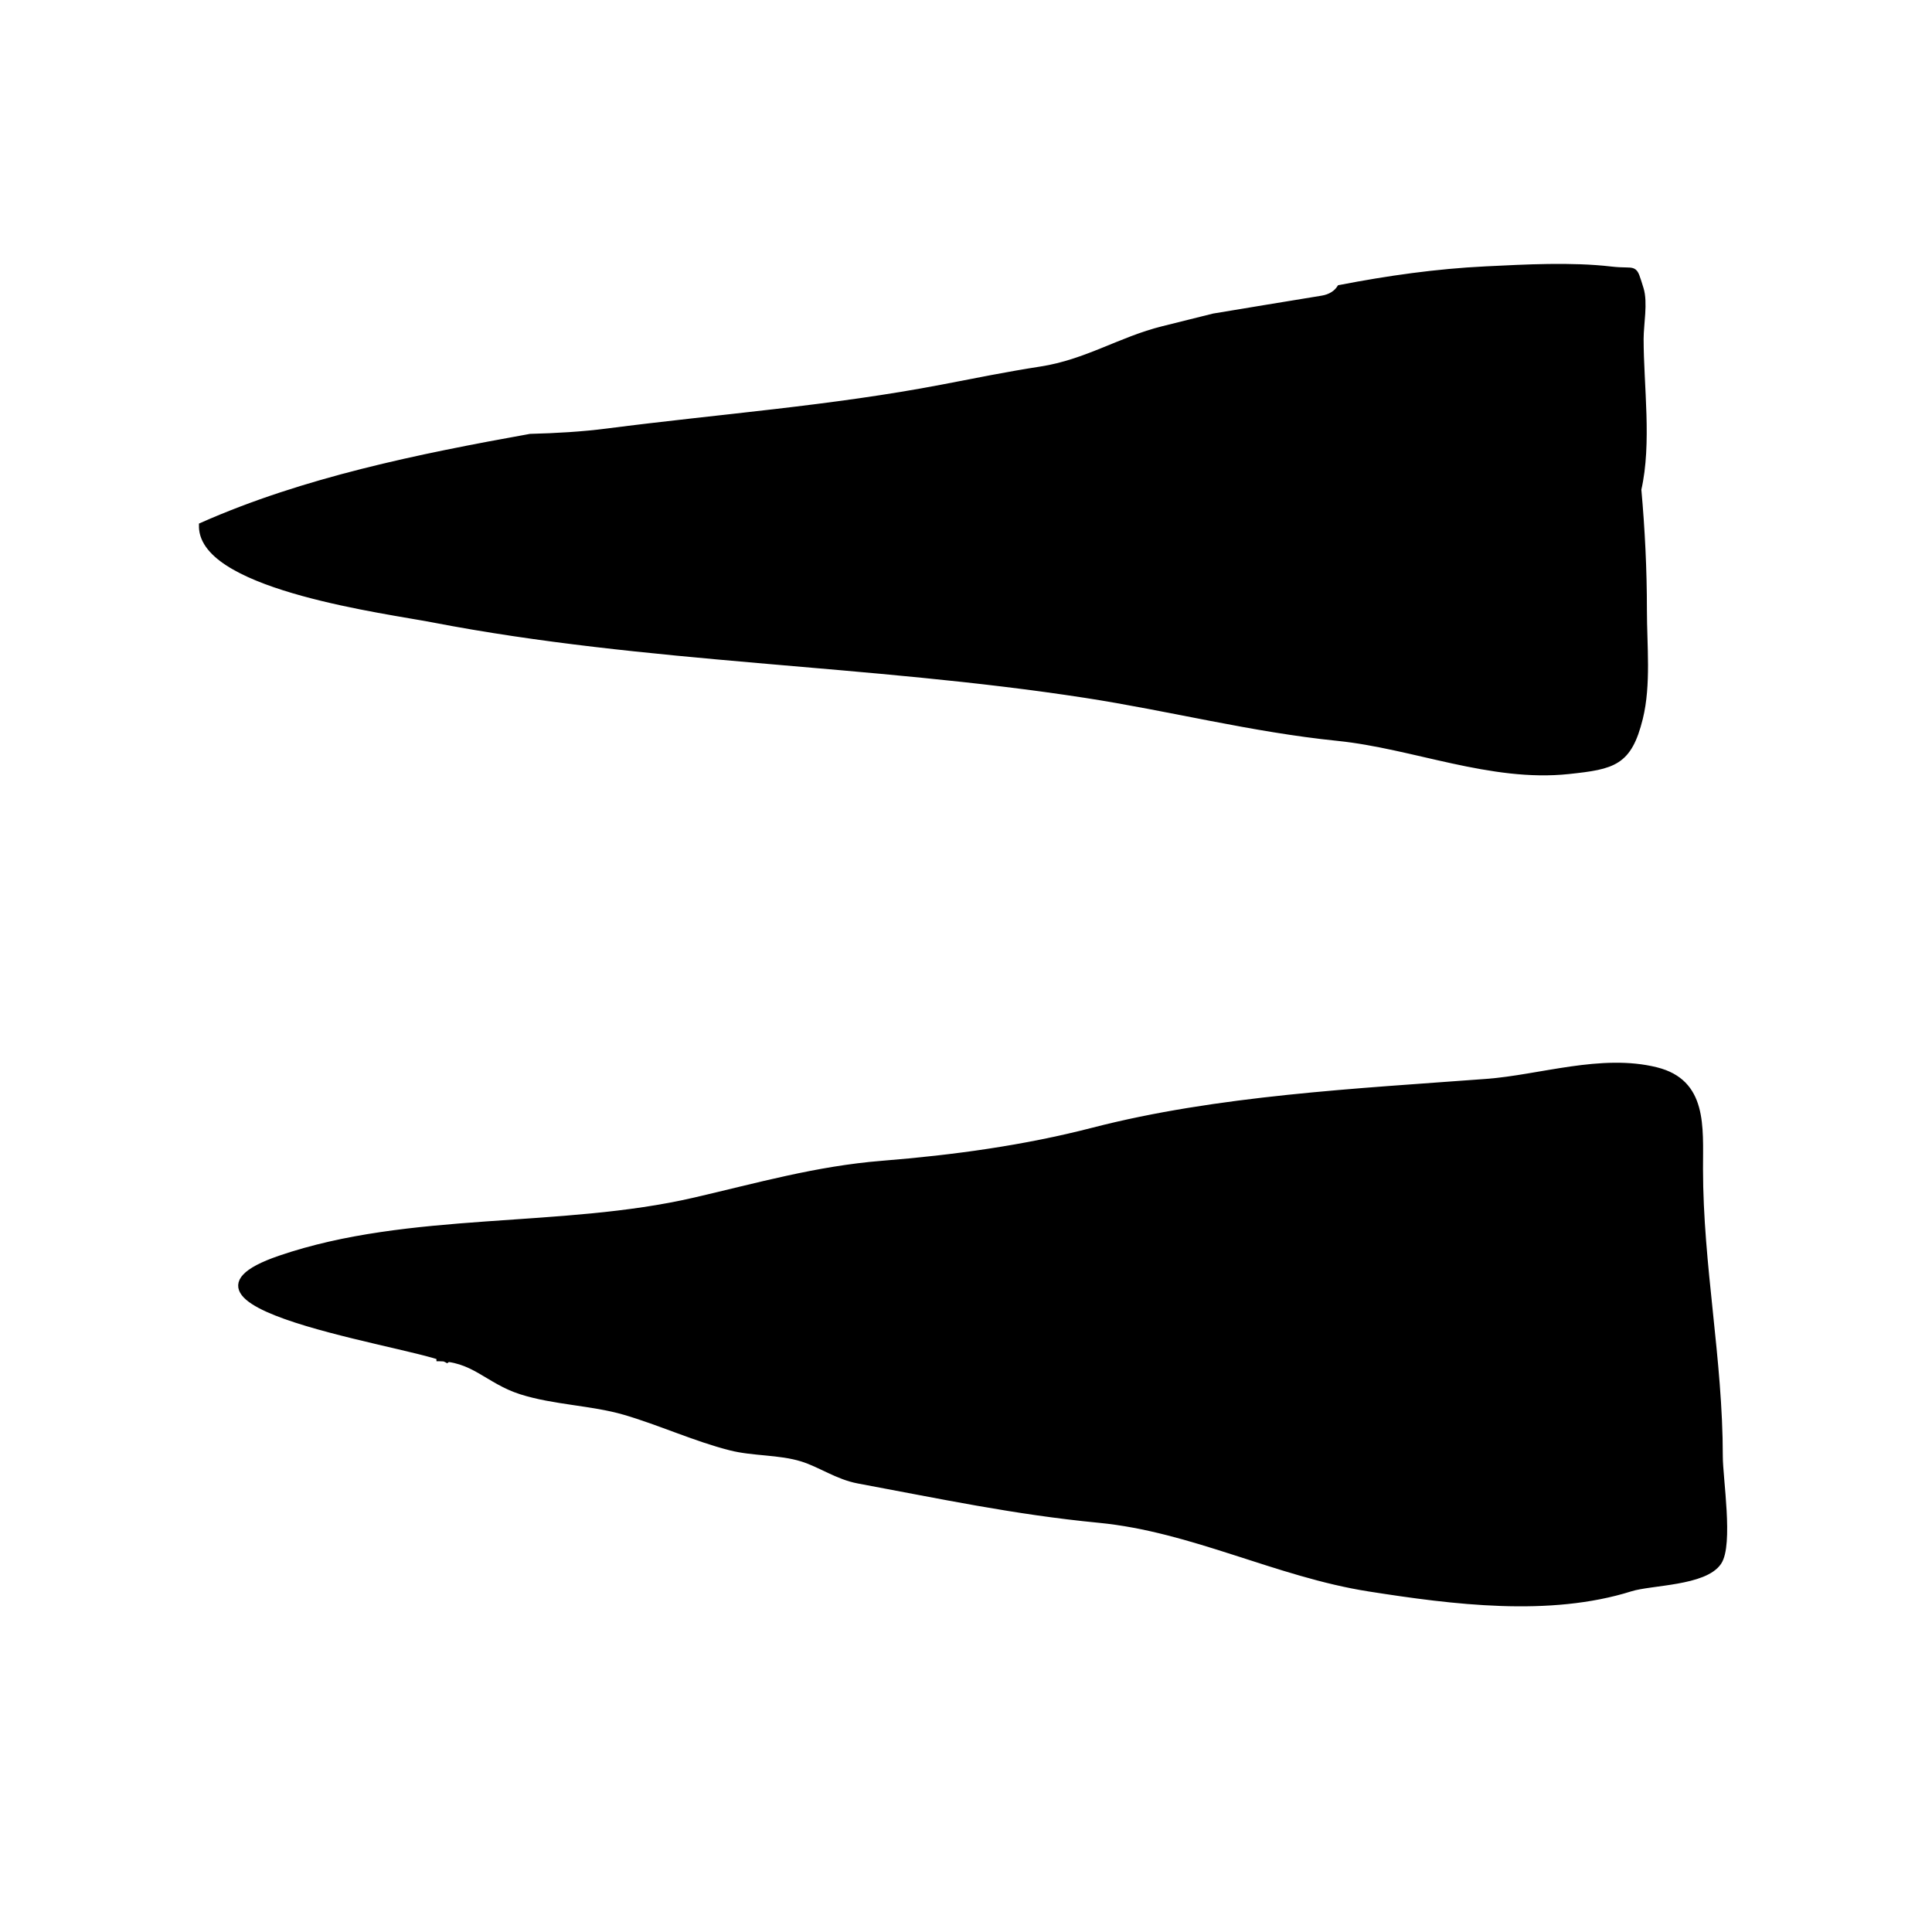 <svg xmlns="http://www.w3.org/2000/svg" viewBox="0 0 320 320" xml:space="preserve"><path stroke="#000" stroke-miterlimit="10" d="M74.468 225.52c-1.65-2.407-51.989-8.887-28.096-17.06 21.551-7.373 46.518-4.489 68.67-9.61 10.497-2.427 20.202-5.215 31.077-6.089 11.854-.952 23.55-2.552 34.916-5.489 20.601-5.323 43.629-6.464 65.205-8.077 8.848-.661 19.038-4.188 28.095-1.925 7.948 1.985 7.236 9.306 7.237 16.288.003 16.152 3.279 31.507 3.279 47.688 0 3.595 1.756 14.595-.204 17.497-2.322 3.438-11.173 3.276-14.578 4.349-13.424 4.225-29.378 2.194-43.291.011-15.262-2.396-29.291-9.888-44.766-11.38-14.002-1.35-26.379-4.007-39.83-6.503-3.454-.641-6.291-2.693-9.339-3.638-3.757-1.164-8.057-.884-11.833-1.84-5.851-1.481-11.727-4.196-17.564-5.894-5.414-1.574-11.647-1.646-17.118-3.383-5.585-1.772-7.946-5.623-14.045-5.493M272.281 101.065c0-6.781-.329-13.37-.925-19.997 1.754-7.664.379-17.167.379-24.95 0-2.402.716-6.017-.002-8.284-1.265-3.998-.568-2.688-4.888-3.189-6.606-.766-14.073-.353-20.754-.028-8.186.398-16.219 1.545-24.163 3.079-.575.876-1.54 1.54-2.962 1.771-5.982.971-11.96 1.968-17.938 2.958-2.812.696-5.619 1.401-8.424 2.099-6.991 1.74-12.674 5.515-20.183 6.676-5.591.865-10.817 1.93-16.361 2.994-18.302 3.511-36.962 4.883-55.426 7.27-4.269.552-8.539.785-12.808.899-18.493 3.326-37.393 7.169-54.376 14.684-.002.218.008.439.033.662 1.093 9.645 30.648 13.427 38.149 14.874 35.529 6.854 72.184 6.954 108.182 12.517 14.069 2.174 27.528 5.665 41.752 7.114 12.563 1.28 25.362 6.869 38.255 5.493 7.41-.791 9.958-1.344 11.791-8.745 1.375-5.548.669-12.094.669-17.897z"/></svg>